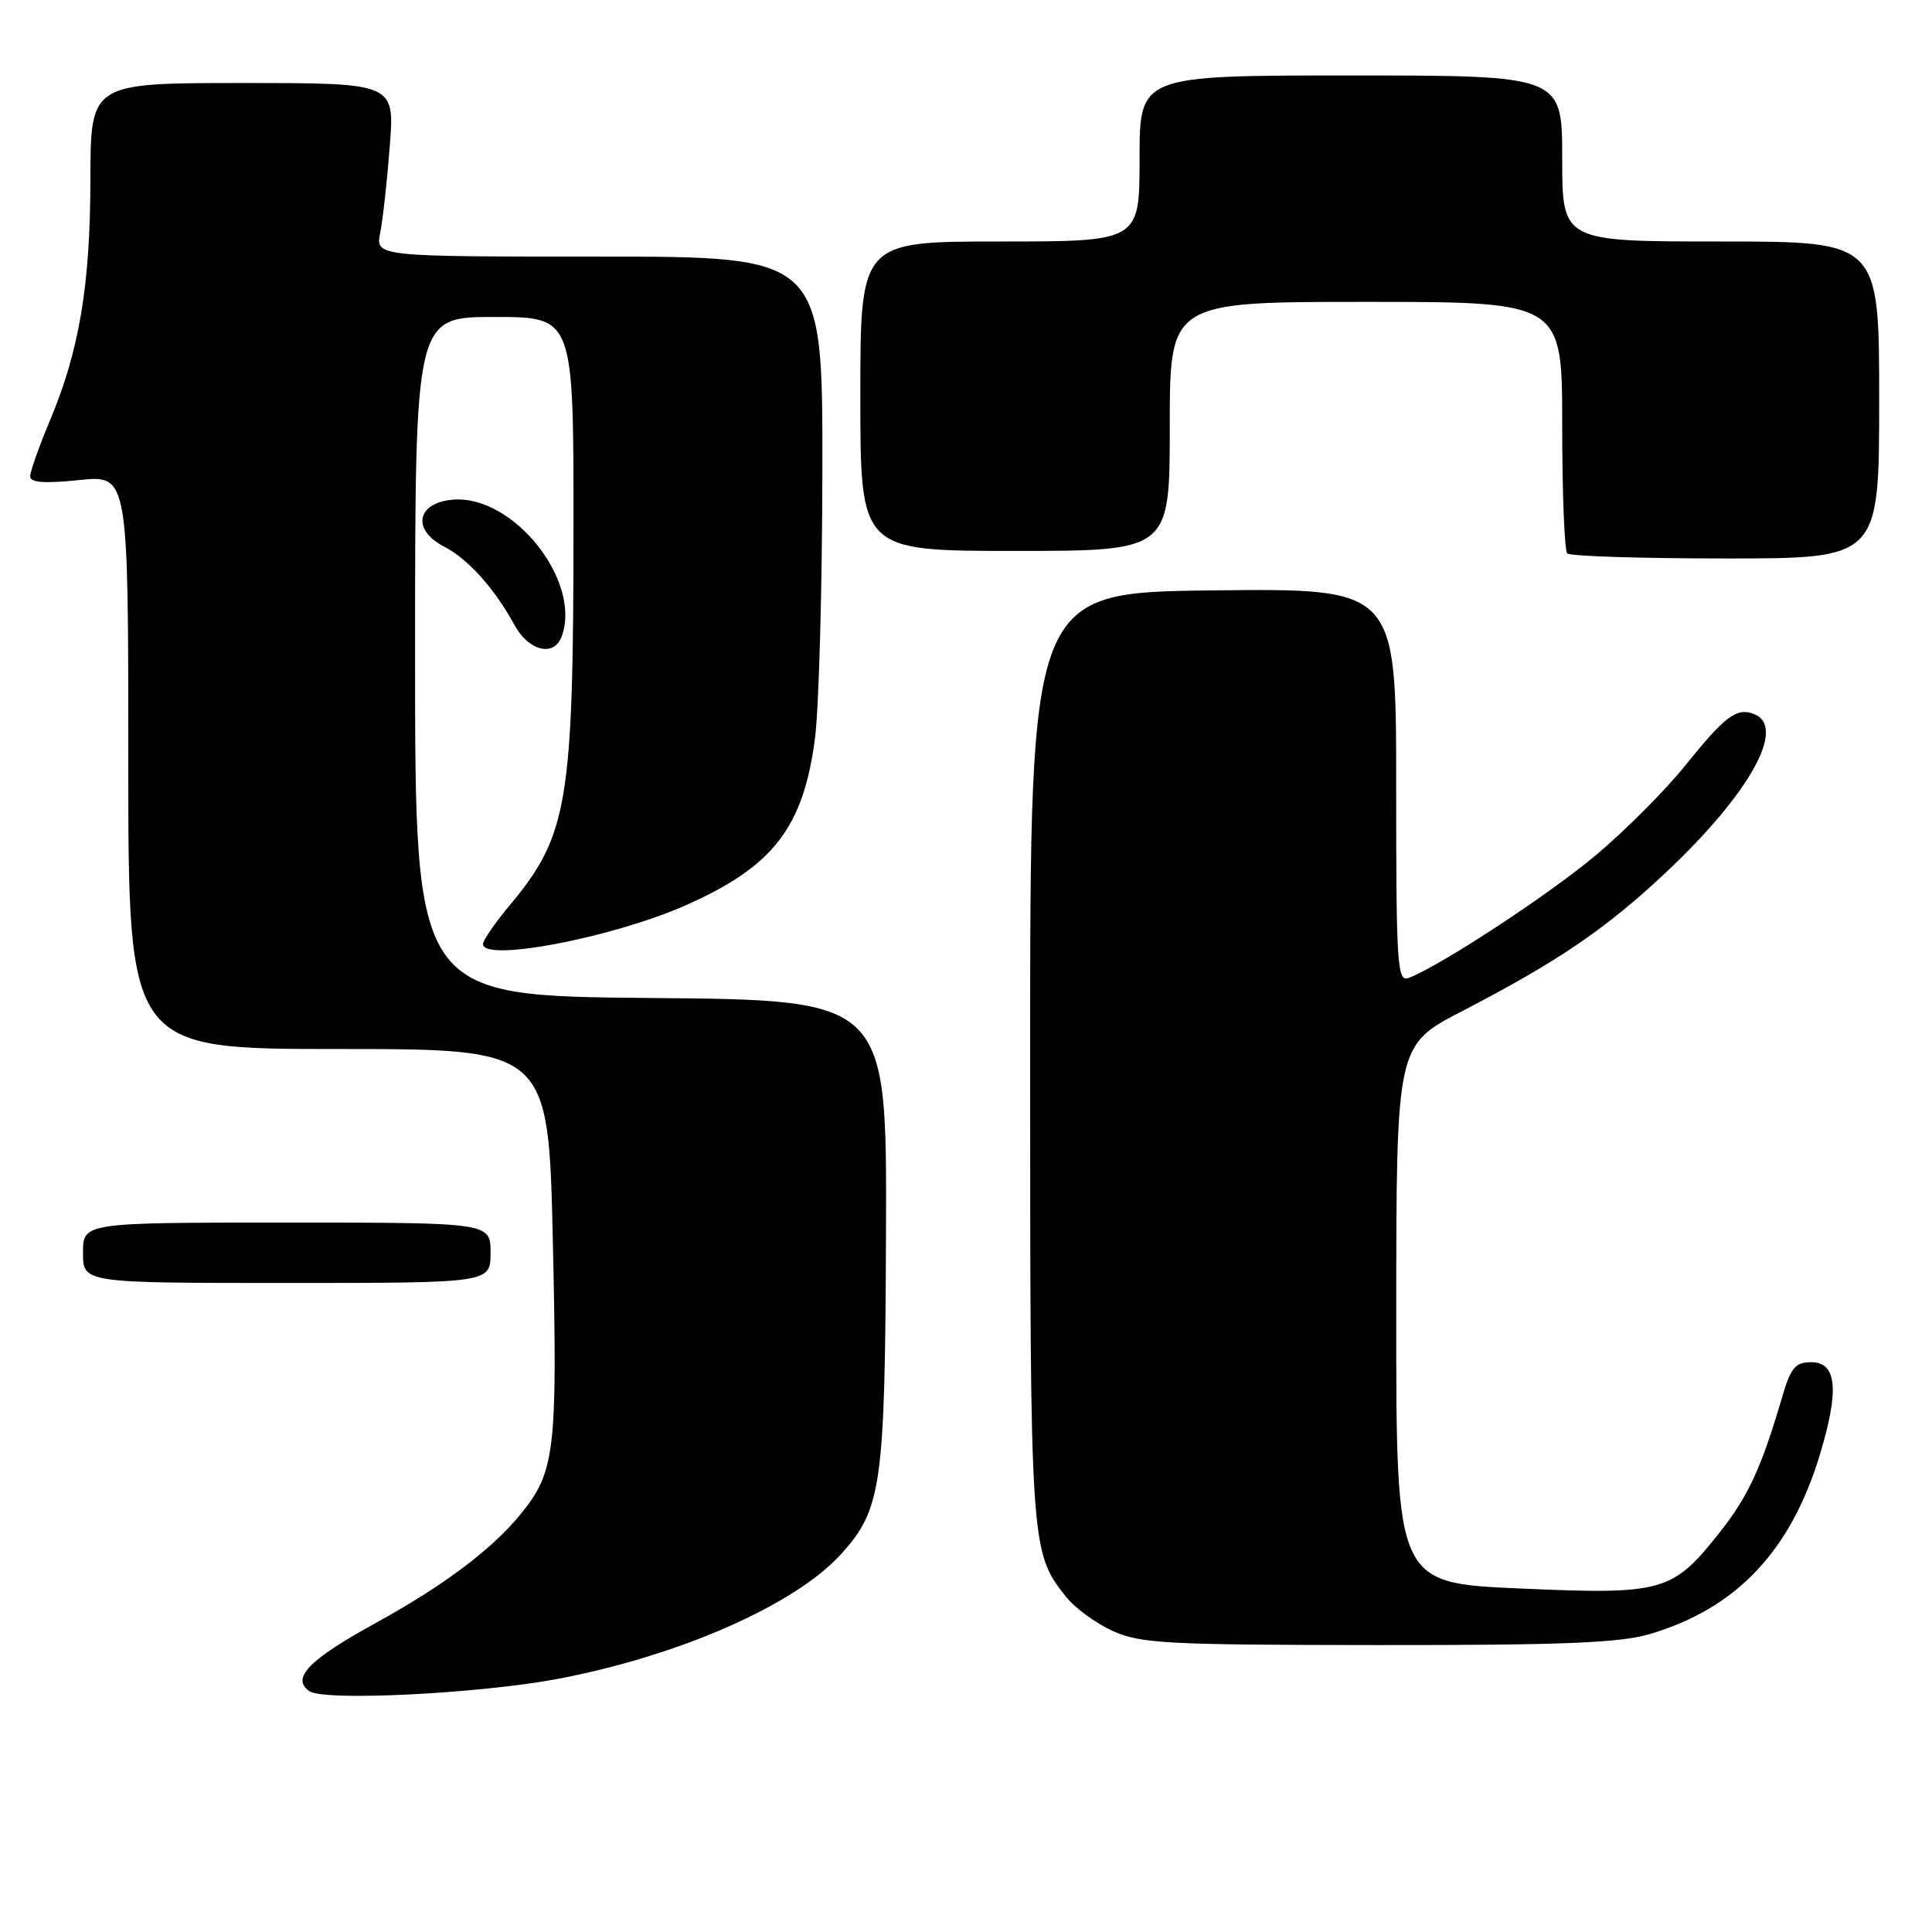 <?xml version="1.0" encoding="UTF-8" standalone="no"?>
<!DOCTYPE svg PUBLIC "-//W3C//DTD SVG 1.1//EN" "http://www.w3.org/Graphics/SVG/1.1/DTD/svg11.dtd" >
<svg xmlns="http://www.w3.org/2000/svg" xmlns:xlink="http://www.w3.org/1999/xlink" version="1.1" viewBox="0 0 256 256">
 <g >
 <path fill="currentColor"
d=" M 73.91 222.46 C 90.07 219.39 105.38 212.64 111.46 205.91 C 116.85 199.95 117.28 196.84 117.40 163.00 C 117.50 132.50 117.50 132.50 86.25 132.24 C 55.00 131.97 55.00 131.97 55.00 86.99 C 55.00 42.00 55.00 42.00 65.50 42.00 C 76.00 42.00 76.00 42.00 75.99 69.75 C 75.98 106.37 75.25 110.72 67.56 119.93 C 65.60 122.27 64.00 124.60 64.00 125.09 C 64.00 127.52 81.09 124.26 90.78 119.99 C 102.43 114.85 106.45 109.68 107.99 97.83 C 108.51 93.80 108.95 77.79 108.97 62.25 C 109.00 34.00 109.00 34.00 79.38 34.00 C 49.75 34.00 49.75 34.00 50.38 30.84 C 50.73 29.11 51.30 23.93 51.65 19.34 C 52.30 11.00 52.30 11.00 32.15 11.00 C 12.00 11.00 12.00 11.00 11.98 23.75 C 11.96 37.82 10.51 46.48 6.59 55.78 C 5.17 59.17 4.00 62.47 4.00 63.11 C 4.00 63.95 5.83 64.09 10.50 63.61 C 17.00 62.94 17.00 62.94 17.00 100.97 C 17.00 139.00 17.00 139.00 44.85 139.00 C 72.69 139.00 72.69 139.00 73.26 164.73 C 73.88 192.38 73.55 195.09 68.90 200.74 C 65.09 205.37 58.72 210.14 49.88 215.00 C 40.93 219.91 38.52 222.38 41.00 224.09 C 42.96 225.45 63.55 224.42 73.91 222.46 Z  M 218.61 216.52 C 230.07 213.12 237.23 205.58 241.12 192.83 C 243.74 184.20 243.41 180.50 240.00 180.50 C 237.90 180.50 237.29 181.22 236.18 185.00 C 233.40 194.48 231.68 198.22 227.90 203.01 C 221.60 210.98 220.39 211.32 201.36 210.48 C 185.00 209.76 185.00 209.76 185.01 174.13 C 185.02 138.50 185.02 138.50 193.71 134.00 C 206.45 127.40 212.88 123.02 220.83 115.52 C 231.90 105.08 236.77 96.28 232.41 94.61 C 230.11 93.72 228.59 94.86 223.25 101.50 C 220.62 104.76 215.33 110.07 211.48 113.30 C 205.19 118.58 190.92 127.94 186.66 129.58 C 185.14 130.16 185.00 128.03 185.00 104.09 C 185.00 77.96 185.00 77.96 160.75 78.23 C 136.50 78.50 136.50 78.50 136.50 140.00 C 136.50 205.15 136.53 205.59 141.23 211.56 C 142.39 213.04 145.18 215.08 147.42 216.10 C 151.11 217.78 154.49 217.96 182.57 217.98 C 207.12 218.00 214.68 217.69 218.61 216.52 Z  M 65.00 166.00 C 65.00 162.00 65.00 162.00 38.00 162.00 C 11.00 162.00 11.00 162.00 11.00 166.00 C 11.00 170.00 11.00 170.00 38.00 170.00 C 65.00 170.00 65.00 170.00 65.00 166.00 Z  M 74.39 84.42 C 77.20 77.11 68.04 65.53 60.00 66.21 C 55.22 66.61 54.53 70.19 58.82 72.41 C 62.03 74.07 65.54 77.98 68.20 82.87 C 70.04 86.24 73.37 87.07 74.39 84.42 Z  M 249.00 53.00 C 249.00 32.00 249.00 32.00 228.00 32.00 C 207.00 32.00 207.00 32.00 207.00 21.00 C 207.00 10.00 207.00 10.00 179.00 10.00 C 151.00 10.00 151.00 10.00 151.00 21.00 C 151.00 32.00 151.00 32.00 132.50 32.00 C 114.00 32.00 114.00 32.00 114.00 52.50 C 114.00 73.00 114.00 73.00 134.50 73.00 C 155.00 73.00 155.00 73.00 155.00 56.50 C 155.00 40.00 155.00 40.00 181.00 40.00 C 207.00 40.00 207.00 40.00 207.00 56.33 C 207.00 65.32 207.30 72.97 207.67 73.33 C 208.03 73.70 217.48 74.00 228.67 74.00 C 249.00 74.00 249.00 74.00 249.00 53.00 Z "/>
</g>
</svg>
